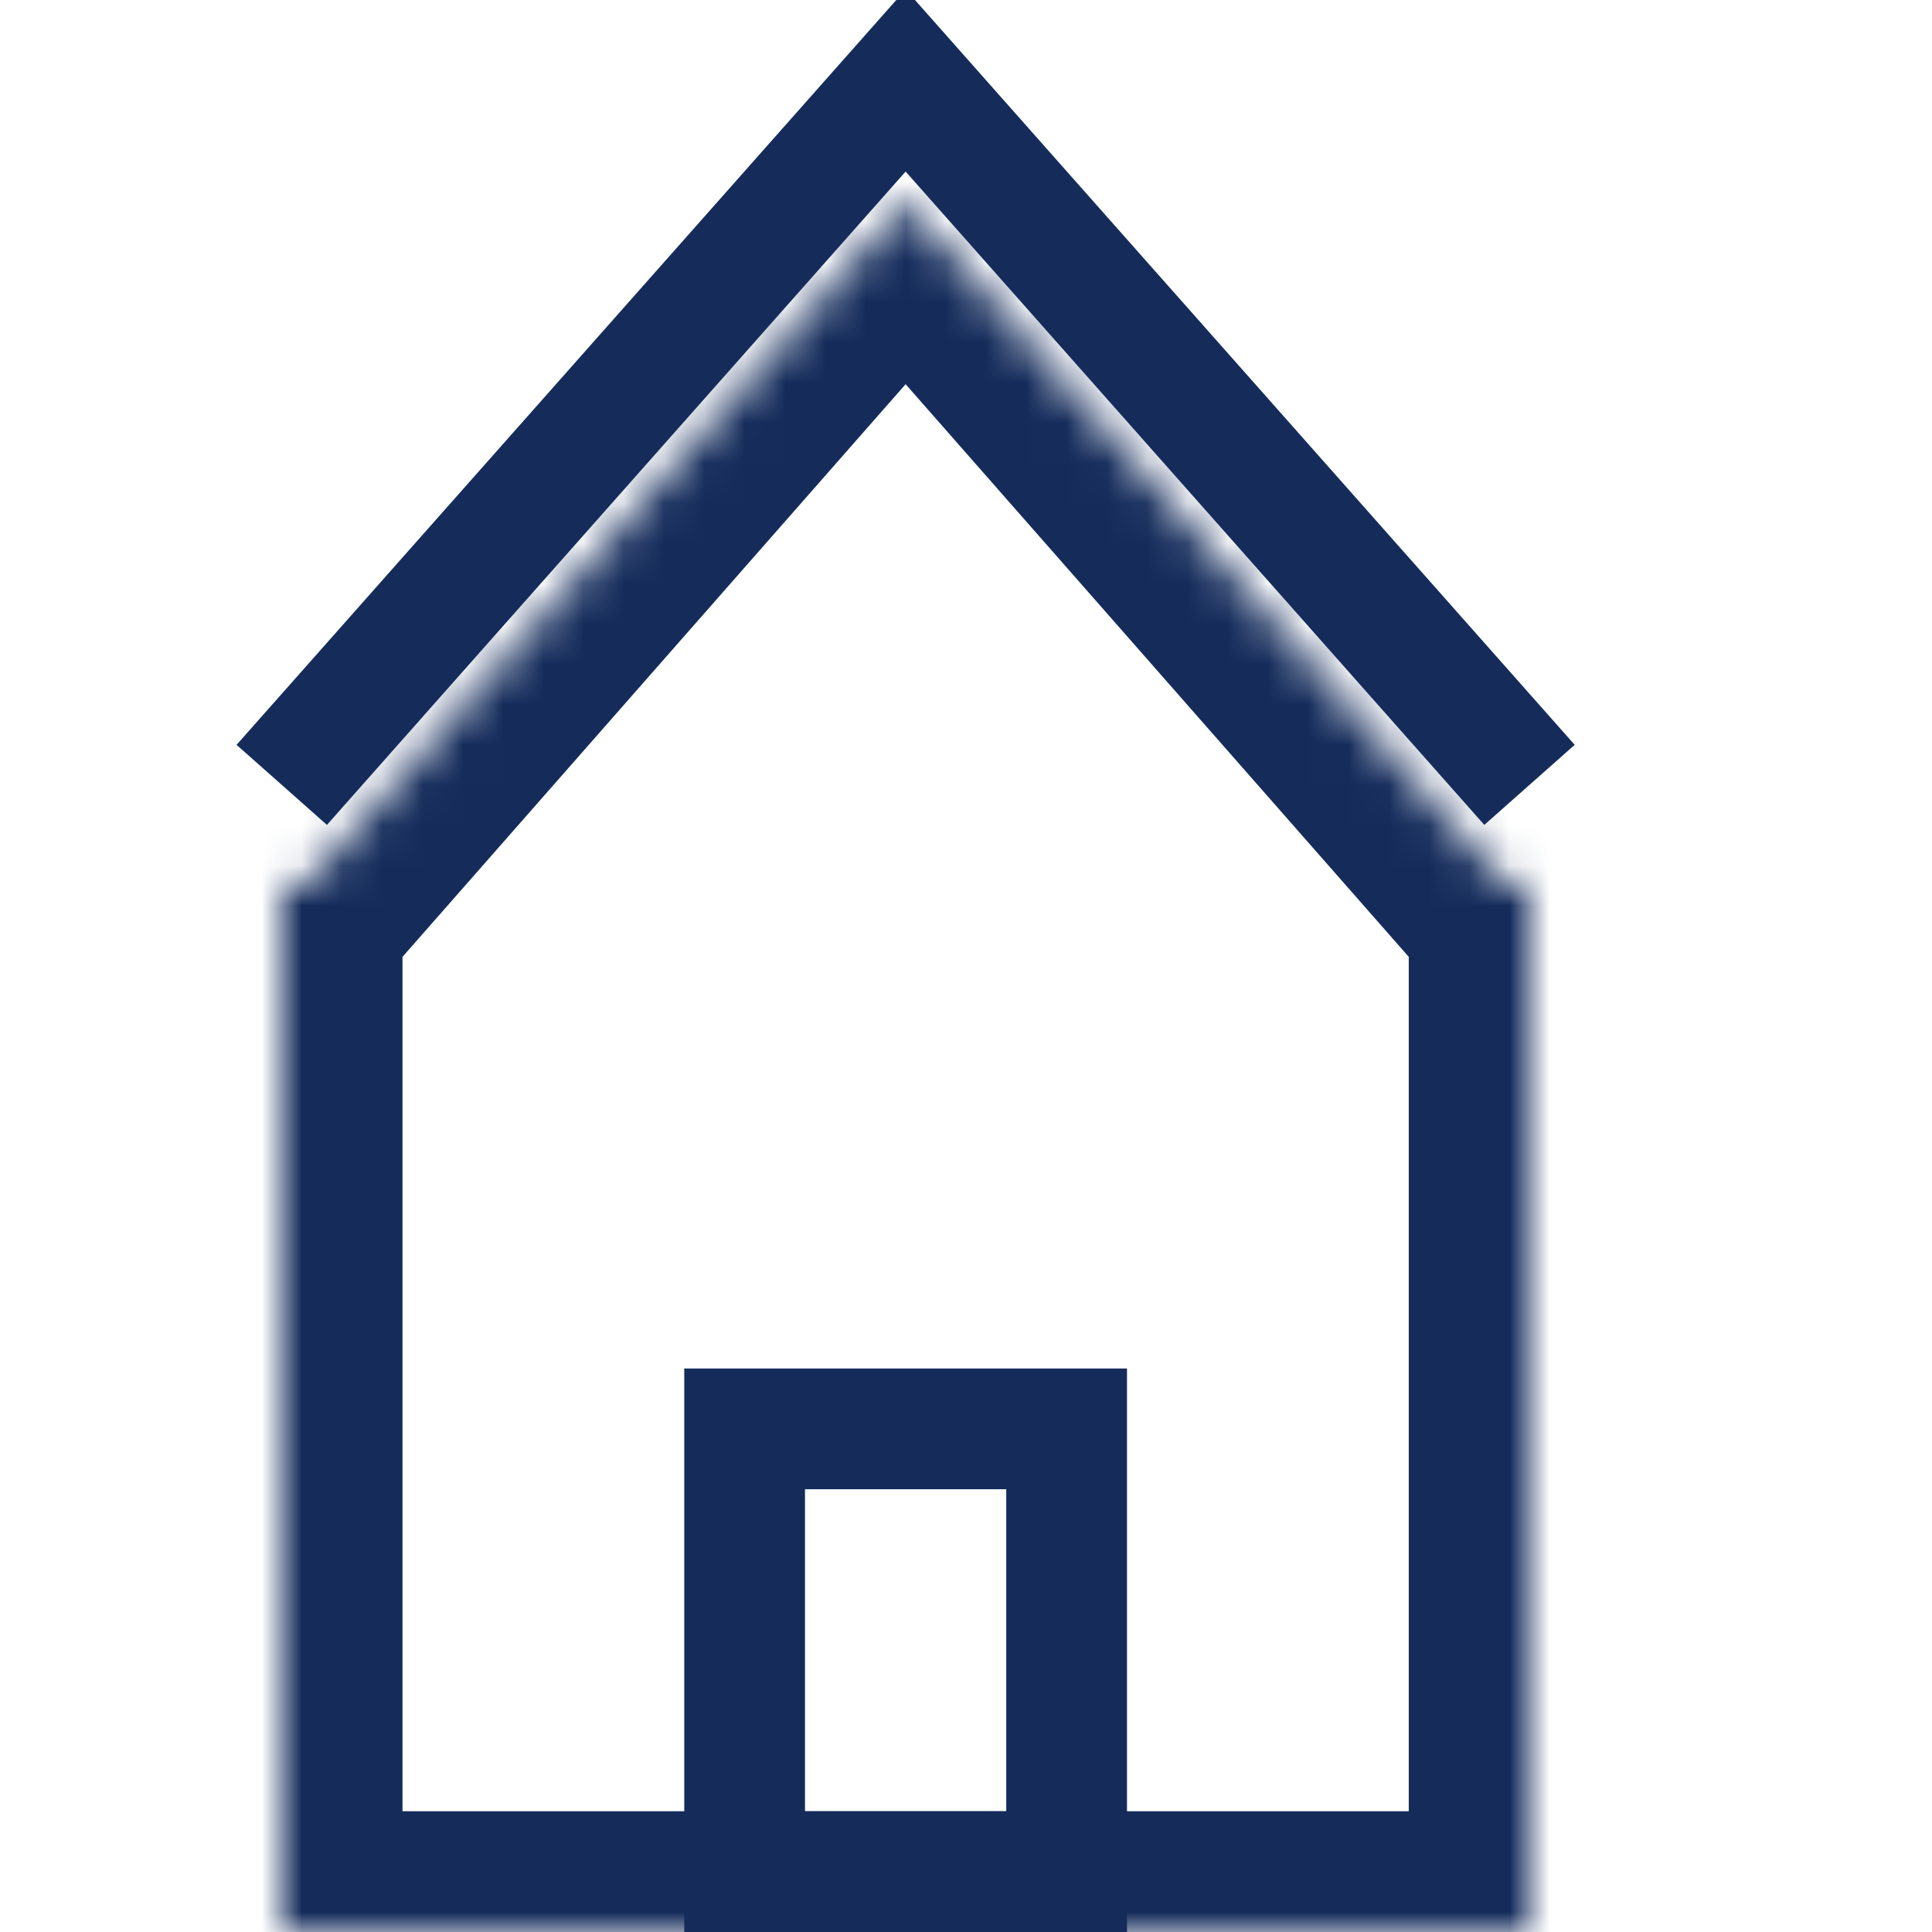 <svg width="48" height="48" viewBox="0 0 48 48" fill="none" xmlns="http://www.w3.org/2000/svg">
<rect x="0" y="0" width="48" height="48" fill="#808080" stroke="none"/>
<g clip-path="url(#clip0)">
<rect width="48" height="48" fill="white"/>
<mask id="path-1-inside-1" fill="white">
<path fill-rule="evenodd" clip-rule="evenodd" d="M37.436 22L22.5 5L7.564 22H7V48H38V22H37.436Z"/>
</mask>
<path d="M22.5 5L24.754 3.02L22.5 0.455L20.246 3.02L22.5 5ZM37.436 22L35.182 23.98L36.078 25H37.436V22ZM7.564 22V25H8.922L9.818 23.98L7.564 22ZM7 22V19H4V22H7ZM7 48H4V51H7V48ZM38 48V51H41V48H38ZM38 22H41V19H38V22ZM20.246 6.98L35.182 23.98L39.69 20.02L24.754 3.02L20.246 6.98ZM9.818 23.98L24.754 6.98L20.246 3.02L5.31 20.02L9.818 23.98ZM7 25H7.564V19H7V25ZM10 48V22H4V48H10ZM38 45H7V51H38V45ZM35 22V48H41V22H35ZM37.436 25H38V19H37.436V25Z" fill="#152C5B" mask="url(#path-1-inside-1)"/>
<path d="M7 19.5L22.5 2L38 19.5" stroke="#152C5B" stroke-width="3"/>
<rect x="18.5" y="35.5" width="8" height="11" stroke="#152C5B" stroke-width="3"/>
</g>
<defs>
<clipPath id="clip0">
<rect width="48" height="48" fill="white"/>
</clipPath>
</defs>
</svg>
